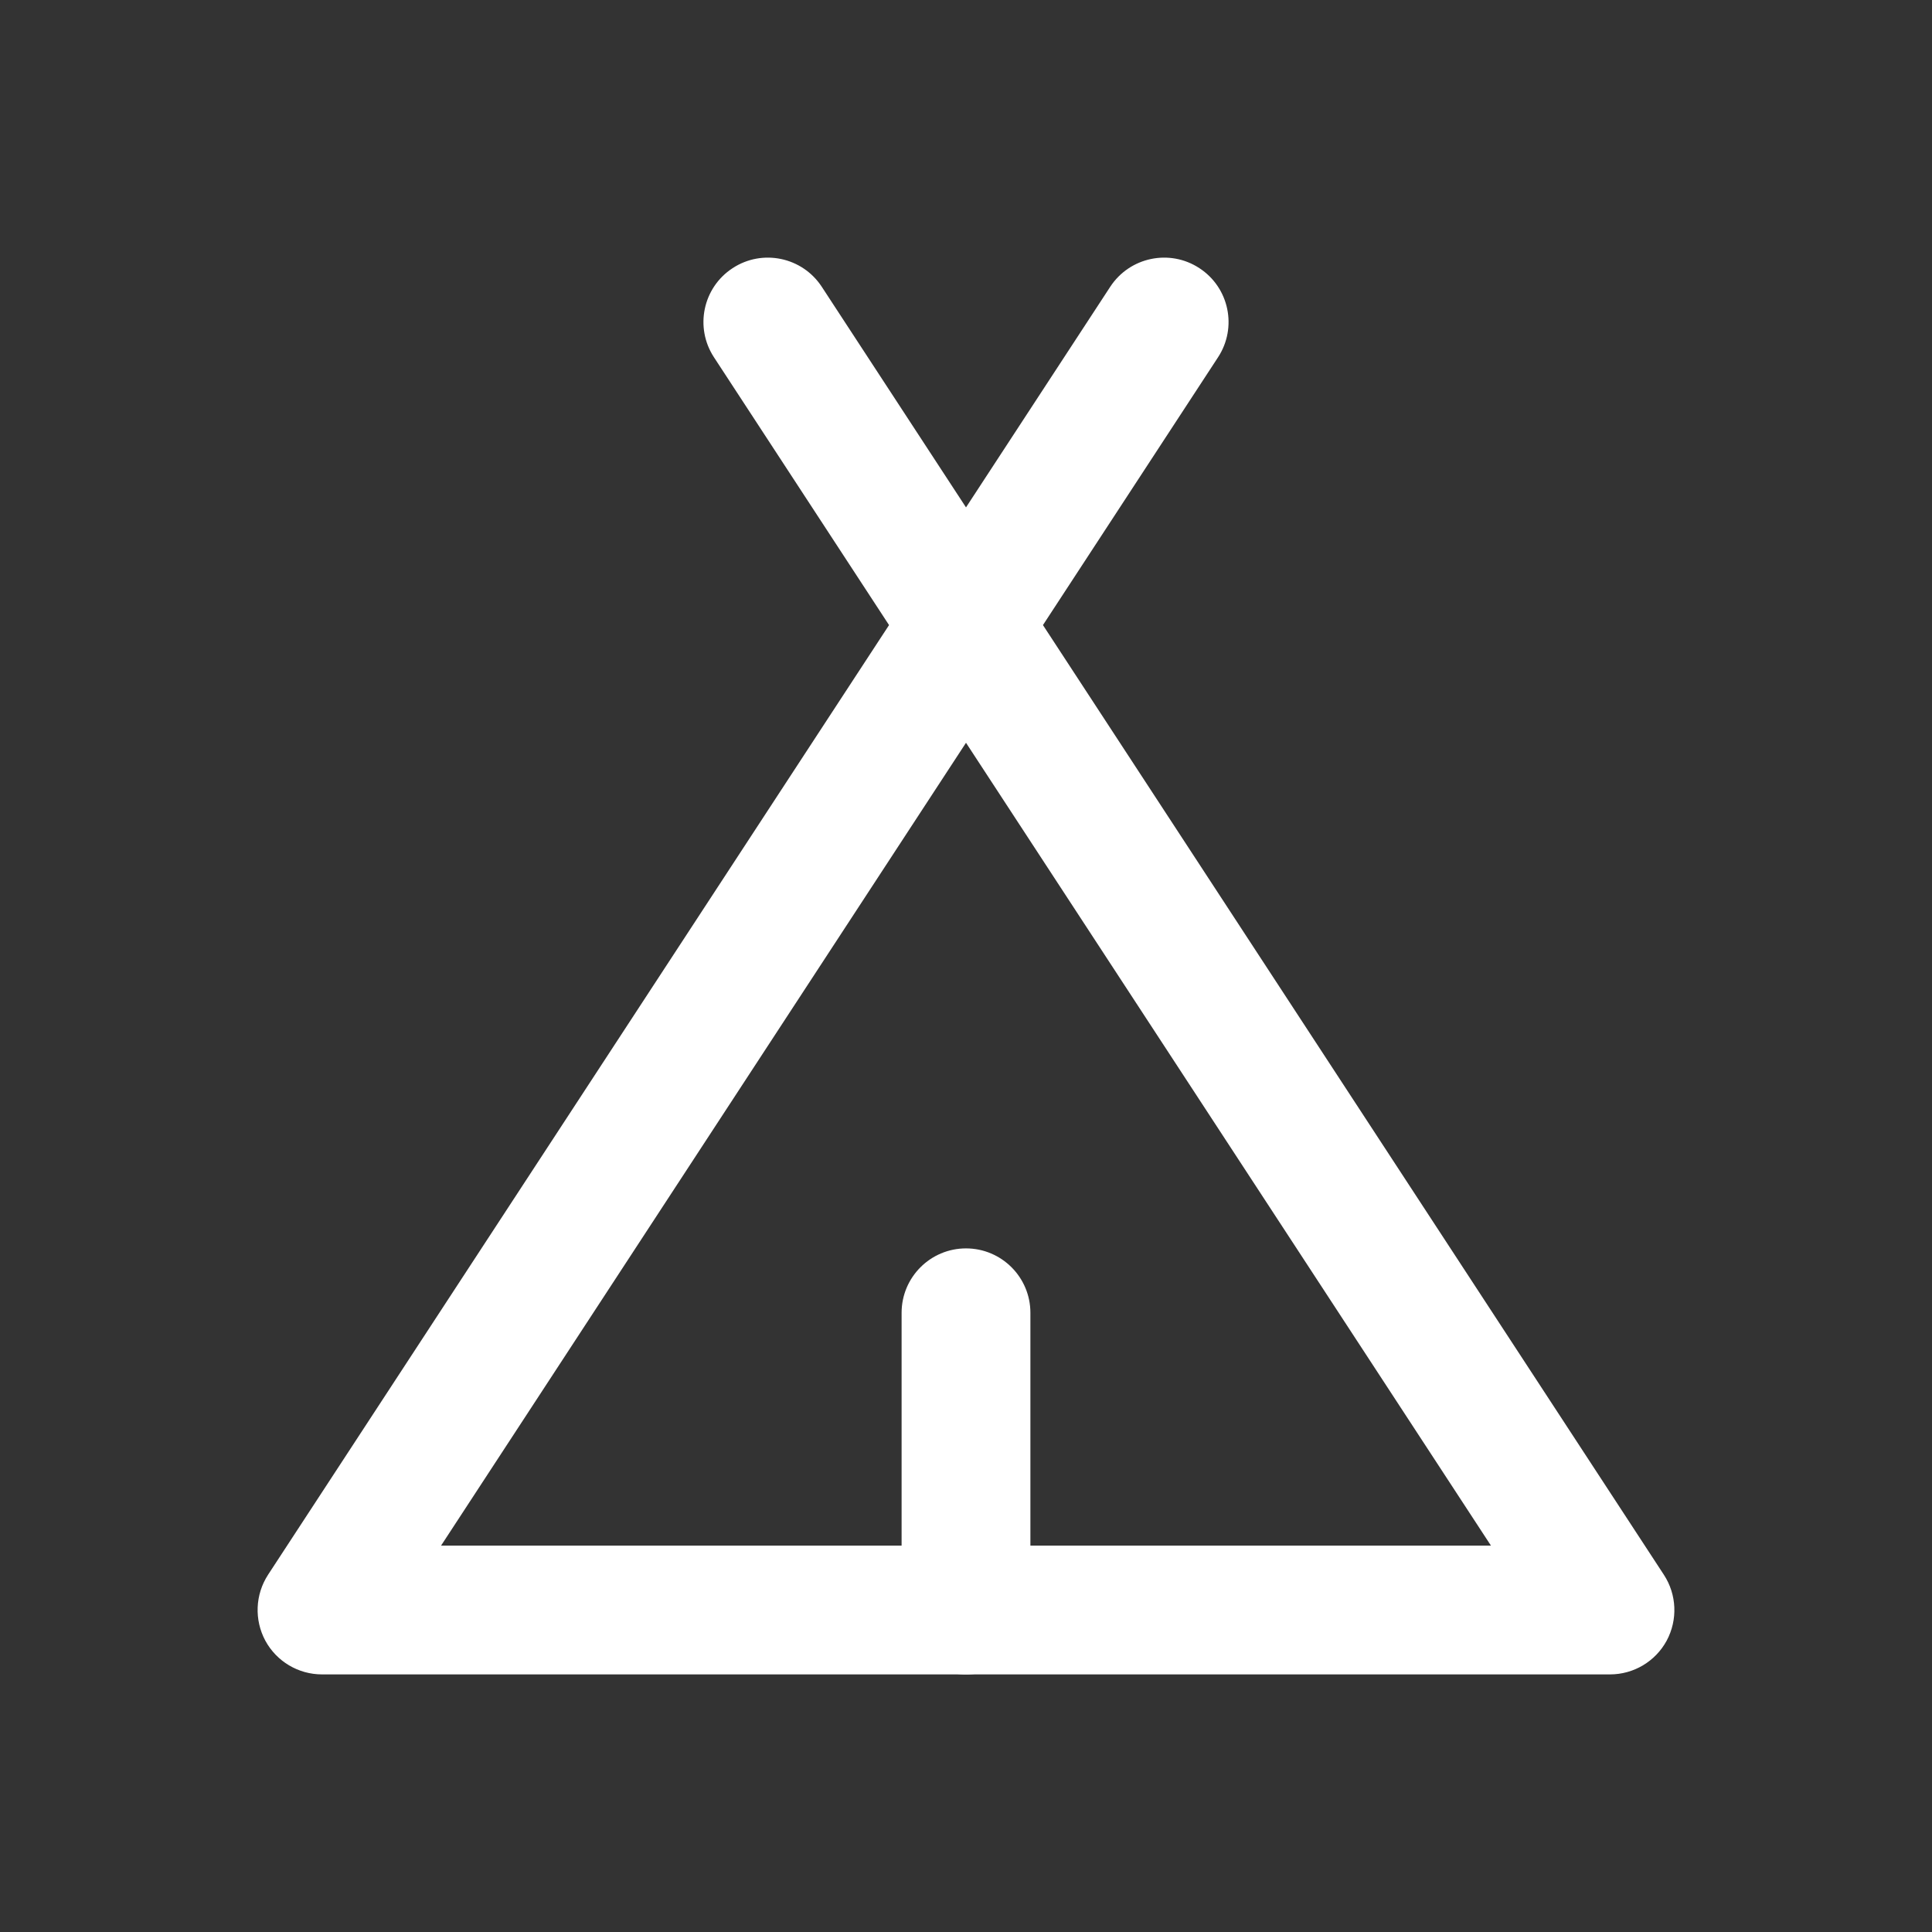 <svg width="24" height="24" viewBox="0 0 24 24" fill="none" xmlns="http://www.w3.org/2000/svg">
<rect x="0" y="0" width="24" height="24" fill="#333333" stroke="none"/>
<path fill-rule="evenodd" clip-rule="evenodd" d="M12 15.508C12.442 15.508 12.8 15.867 12.8 16.308V20.001C12.8 20.443 12.442 20.801 12 20.801C11.558 20.801 11.2 20.443 11.2 20.001V16.308C11.2 15.867 11.558 15.508 12 15.508Z" fill="white"/>
<path fill-rule="evenodd" clip-rule="evenodd" d="M9.101 3.331C9.47 3.089 9.966 3.193 10.208 3.562L12 6.303L13.792 3.562C14.034 3.193 14.53 3.089 14.899 3.331C15.269 3.572 15.373 4.068 15.131 4.438L12.956 7.765L20.669 19.562C20.83 19.808 20.843 20.122 20.704 20.381C20.564 20.639 20.294 20.8 20 20.8H4C3.706 20.8 3.436 20.639 3.296 20.381C3.157 20.122 3.17 19.808 3.33 19.562L11.044 7.765L8.869 4.438C8.627 4.068 8.731 3.572 9.101 3.331ZM12 9.227L5.479 19.2H18.521L12 9.227Z" fill="white"/>
</svg>

